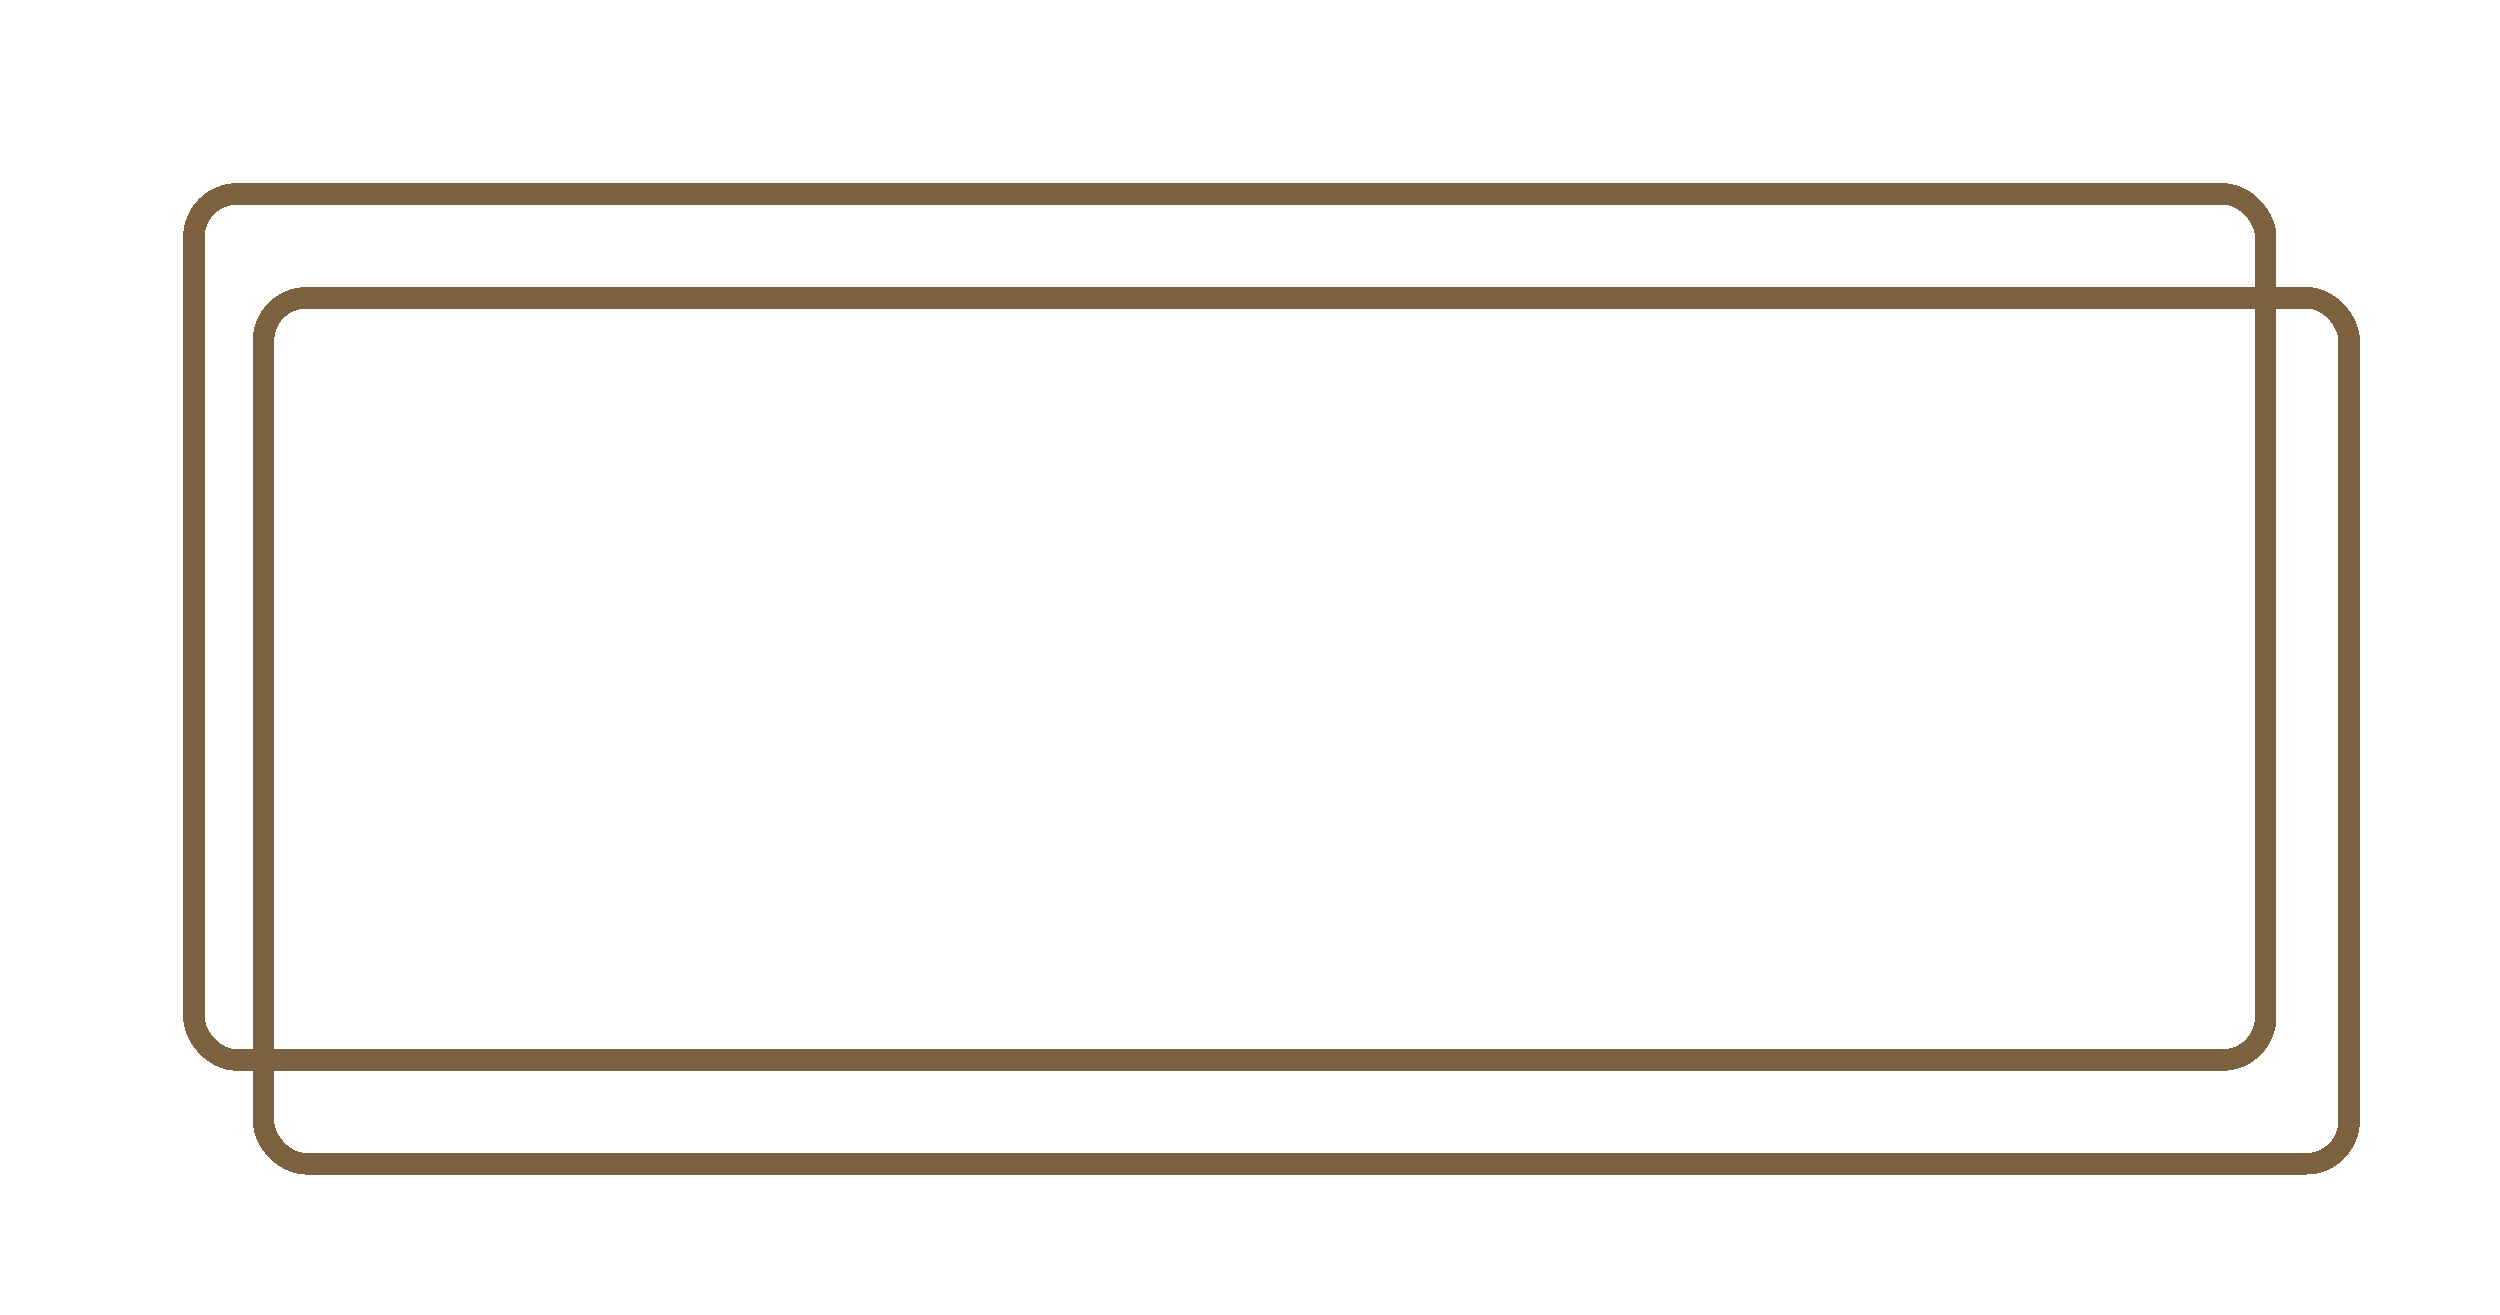 <svg width="116" height="61" viewBox="0 0 116 61" fill="none" xmlns="http://www.w3.org/2000/svg">
<g style="mix-blend-mode:plus-lighter" filter="url(#filter0_d_184_245)">
<rect x="12.226" y="12.816" width="96.773" height="40.184" rx="2" stroke="#7C613E" shape-rendering="crispEdges"/>
</g>
<g style="mix-blend-mode:plus-lighter" filter="url(#filter1_d_184_245)">
<rect x="9" y="7" width="96.128" height="40.184" rx="2" stroke="#7C613E" shape-rendering="crispEdges"/>
</g>
<defs>
<filter id="filter0_d_184_245" x="5.726" y="7.316" width="109.773" height="53.184" filterUnits="userSpaceOnUse" color-interpolation-filters="sRGB">
<feFlood flood-opacity="0" result="BackgroundImageFix"/>
<feColorMatrix in="SourceAlpha" type="matrix" values="0 0 0 0 0 0 0 0 0 0 0 0 0 0 0 0 0 0 127 0" result="hardAlpha"/>
<feOffset dy="1"/>
<feGaussianBlur stdDeviation="3"/>
<feComposite in2="hardAlpha" operator="out"/>
<feColorMatrix type="matrix" values="0 0 0 0 1 0 0 0 0 0 0 0 0 0 0 0 0 0 0.25 0"/>
<feBlend mode="normal" in2="BackgroundImageFix" result="effect1_dropShadow_184_245"/>
<feBlend mode="normal" in="SourceGraphic" in2="effect1_dropShadow_184_245" result="shape"/>
</filter>
<filter id="filter1_d_184_245" x="0.5" y="0.5" width="113.128" height="57.184" filterUnits="userSpaceOnUse" color-interpolation-filters="sRGB">
<feFlood flood-opacity="0" result="BackgroundImageFix"/>
<feColorMatrix in="SourceAlpha" type="matrix" values="0 0 0 0 0 0 0 0 0 0 0 0 0 0 0 0 0 0 127 0" result="hardAlpha"/>
<feOffset dy="2"/>
<feGaussianBlur stdDeviation="4"/>
<feComposite in2="hardAlpha" operator="out"/>
<feColorMatrix type="matrix" values="0 0 0 0 1 0 0 0 0 0 0 0 0 0 0 0 0 0 0.25 0"/>
<feBlend mode="normal" in2="BackgroundImageFix" result="effect1_dropShadow_184_245"/>
<feBlend mode="normal" in="SourceGraphic" in2="effect1_dropShadow_184_245" result="shape"/>
</filter>
</defs>
</svg>
